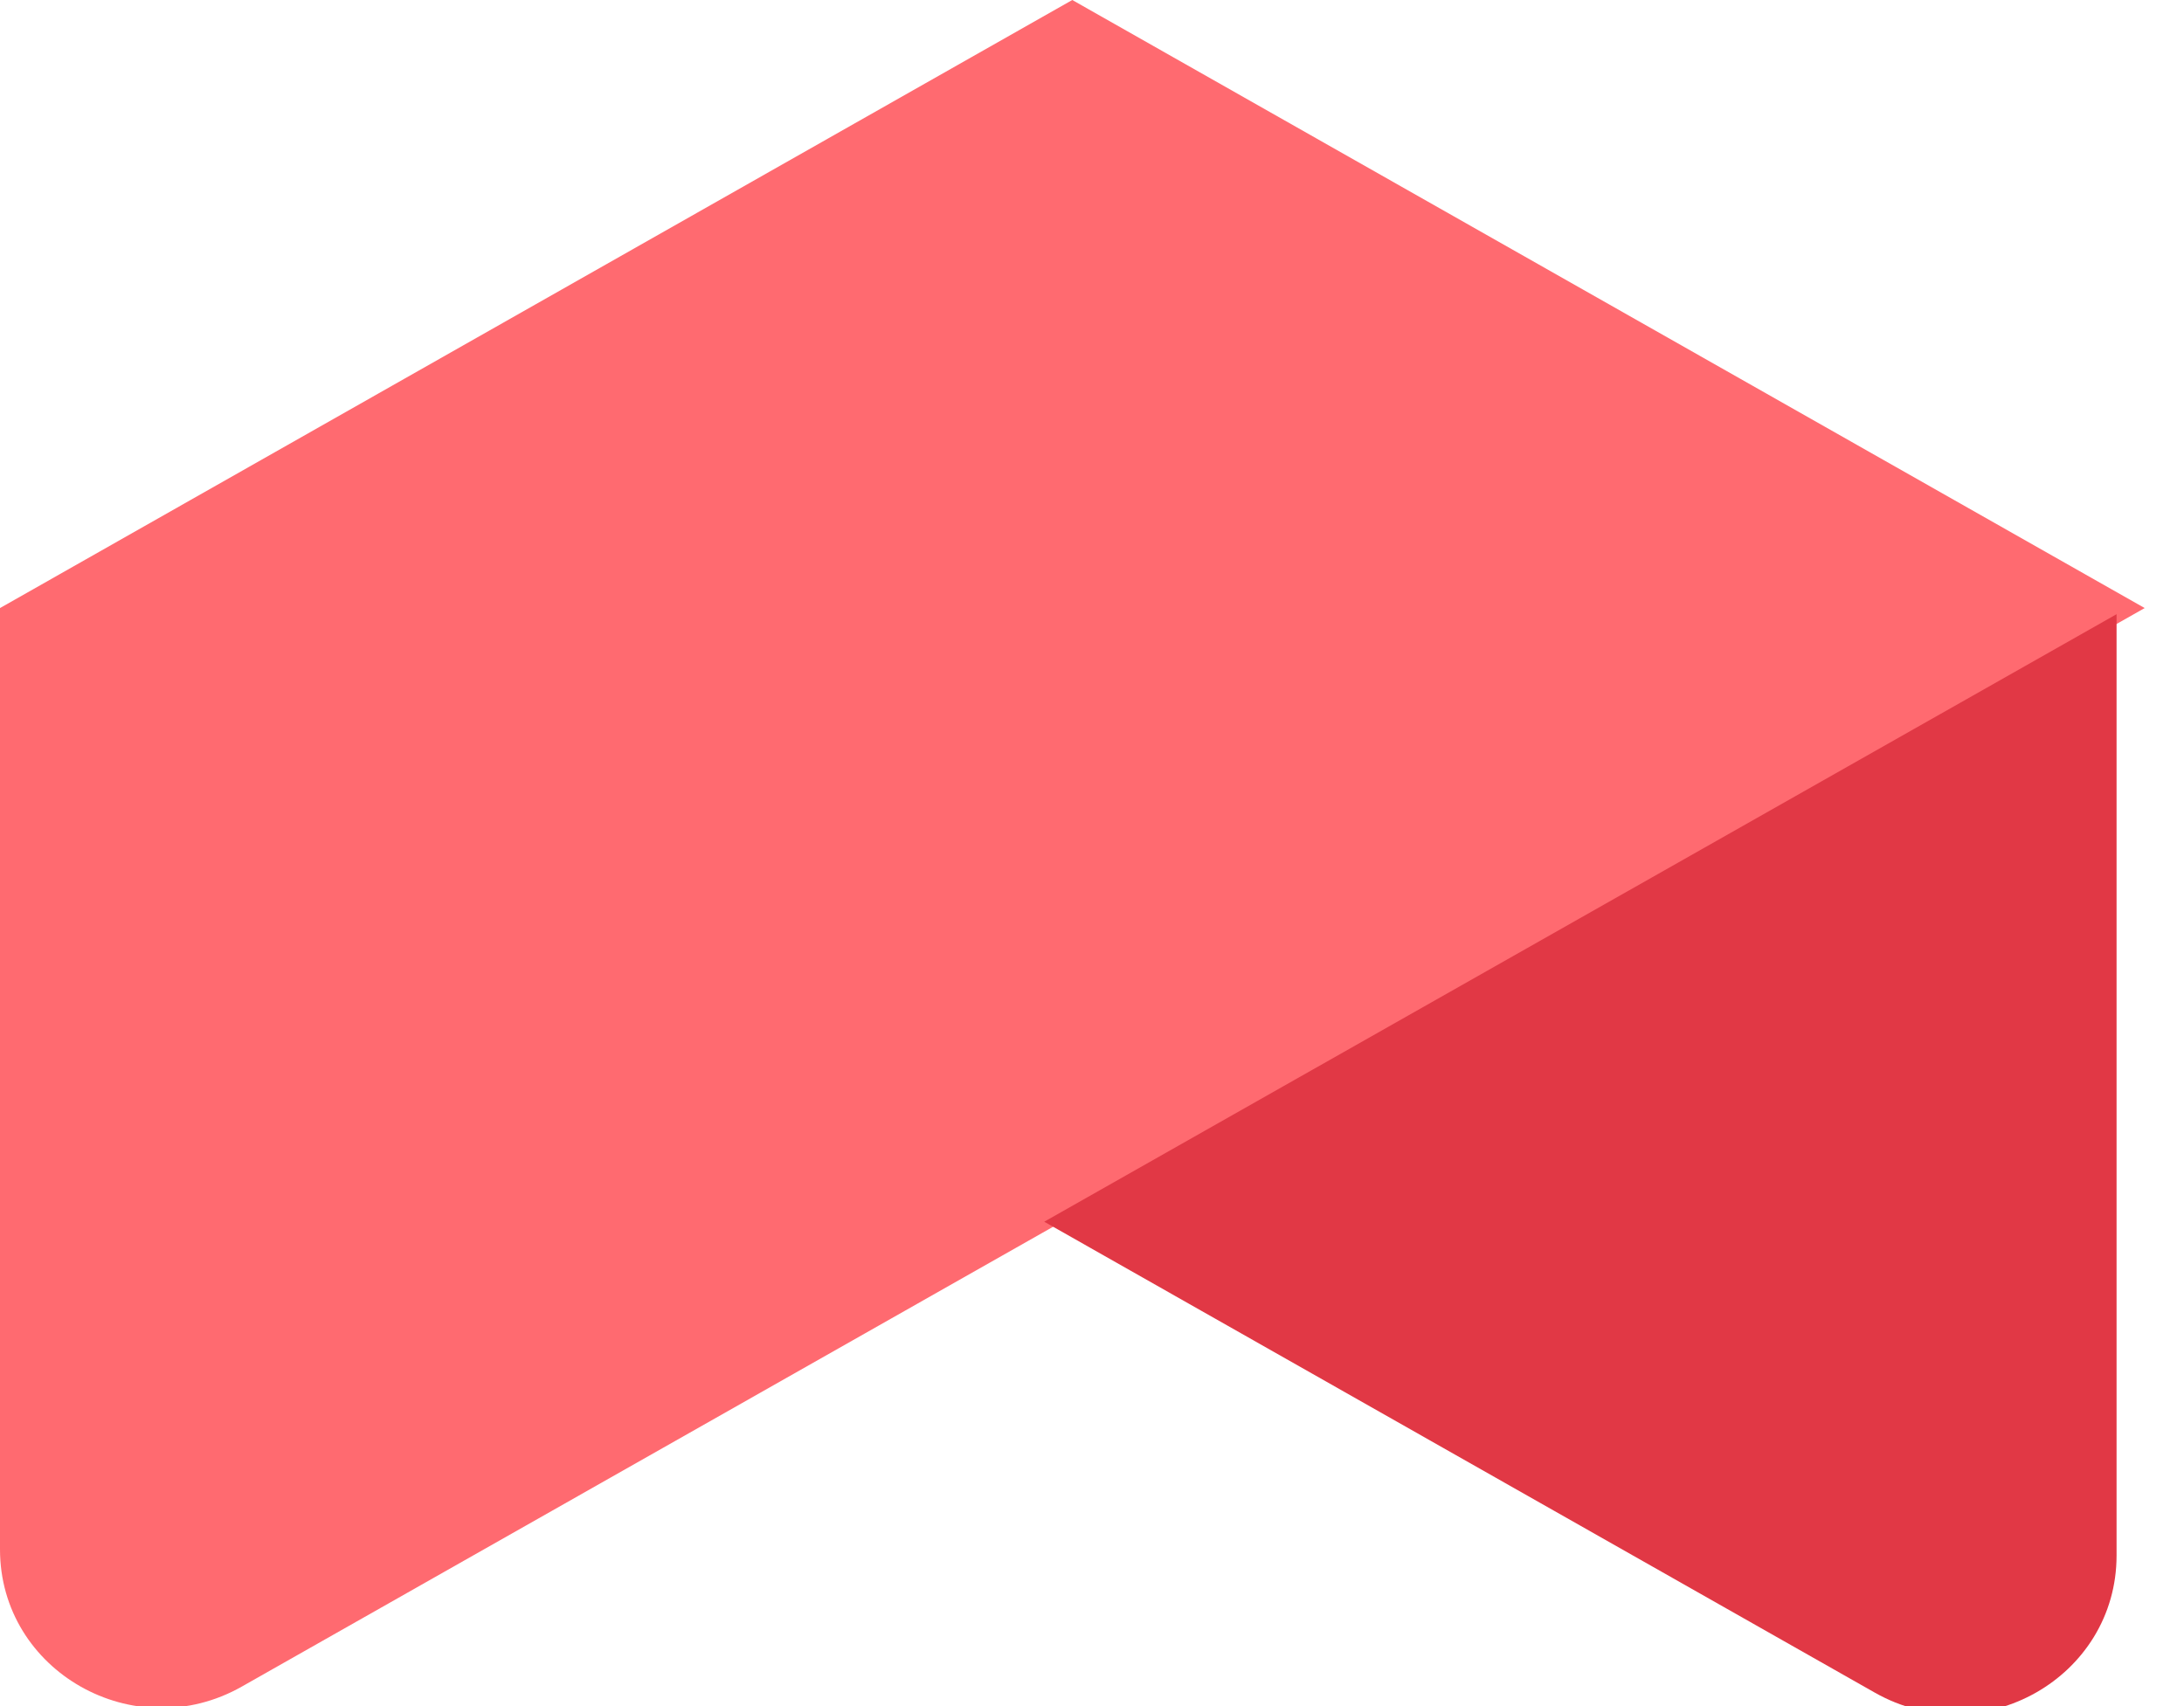 <?xml version="1.0" encoding="UTF-8"?>
<svg width="32px" height="25px" viewBox="0 0 32 25" version="1.1" xmlns="http://www.w3.org/2000/svg" xmlns:xlink="http://www.w3.org/1999/xlink">
    <!-- Generator: sketchtool 50.2 (55047) - http://www.bohemiancoding.com/sketch -->
    <title>B86EA0A4-6355-4389-8EAE-7CD1B2B40894</title>
    <desc>Created with sketchtool.</desc>
    <defs></defs>
    <g id="Booking-Valuation-v2" stroke="none" stroke-width="1" fill="none" fill-rule="evenodd">
        <g id="web---suburb---latest" transform="translate(-18, -15)">
            <g id="logo/leadhome/small/white" transform="translate(18, 15)">
                <g>
                    <path d="M15.711,0 L31.424,8.91 L3.543,24.714 C1.968,25.606 0,24.49 0,22.704 L0,8.91 L15.711,0 Z" id="Fill-1" fill="#FF6A70"></path>
                    <path d="M15.3,17.902 L27.469,24.802 C29.044,25.696 31.012,24.579 31.012,22.792 L31.012,9 L15.3,17.902 Z" id="Fill-4" fill="#E13845"></path>
                </g>
            </g>
        </g>
    </g>
</svg>
